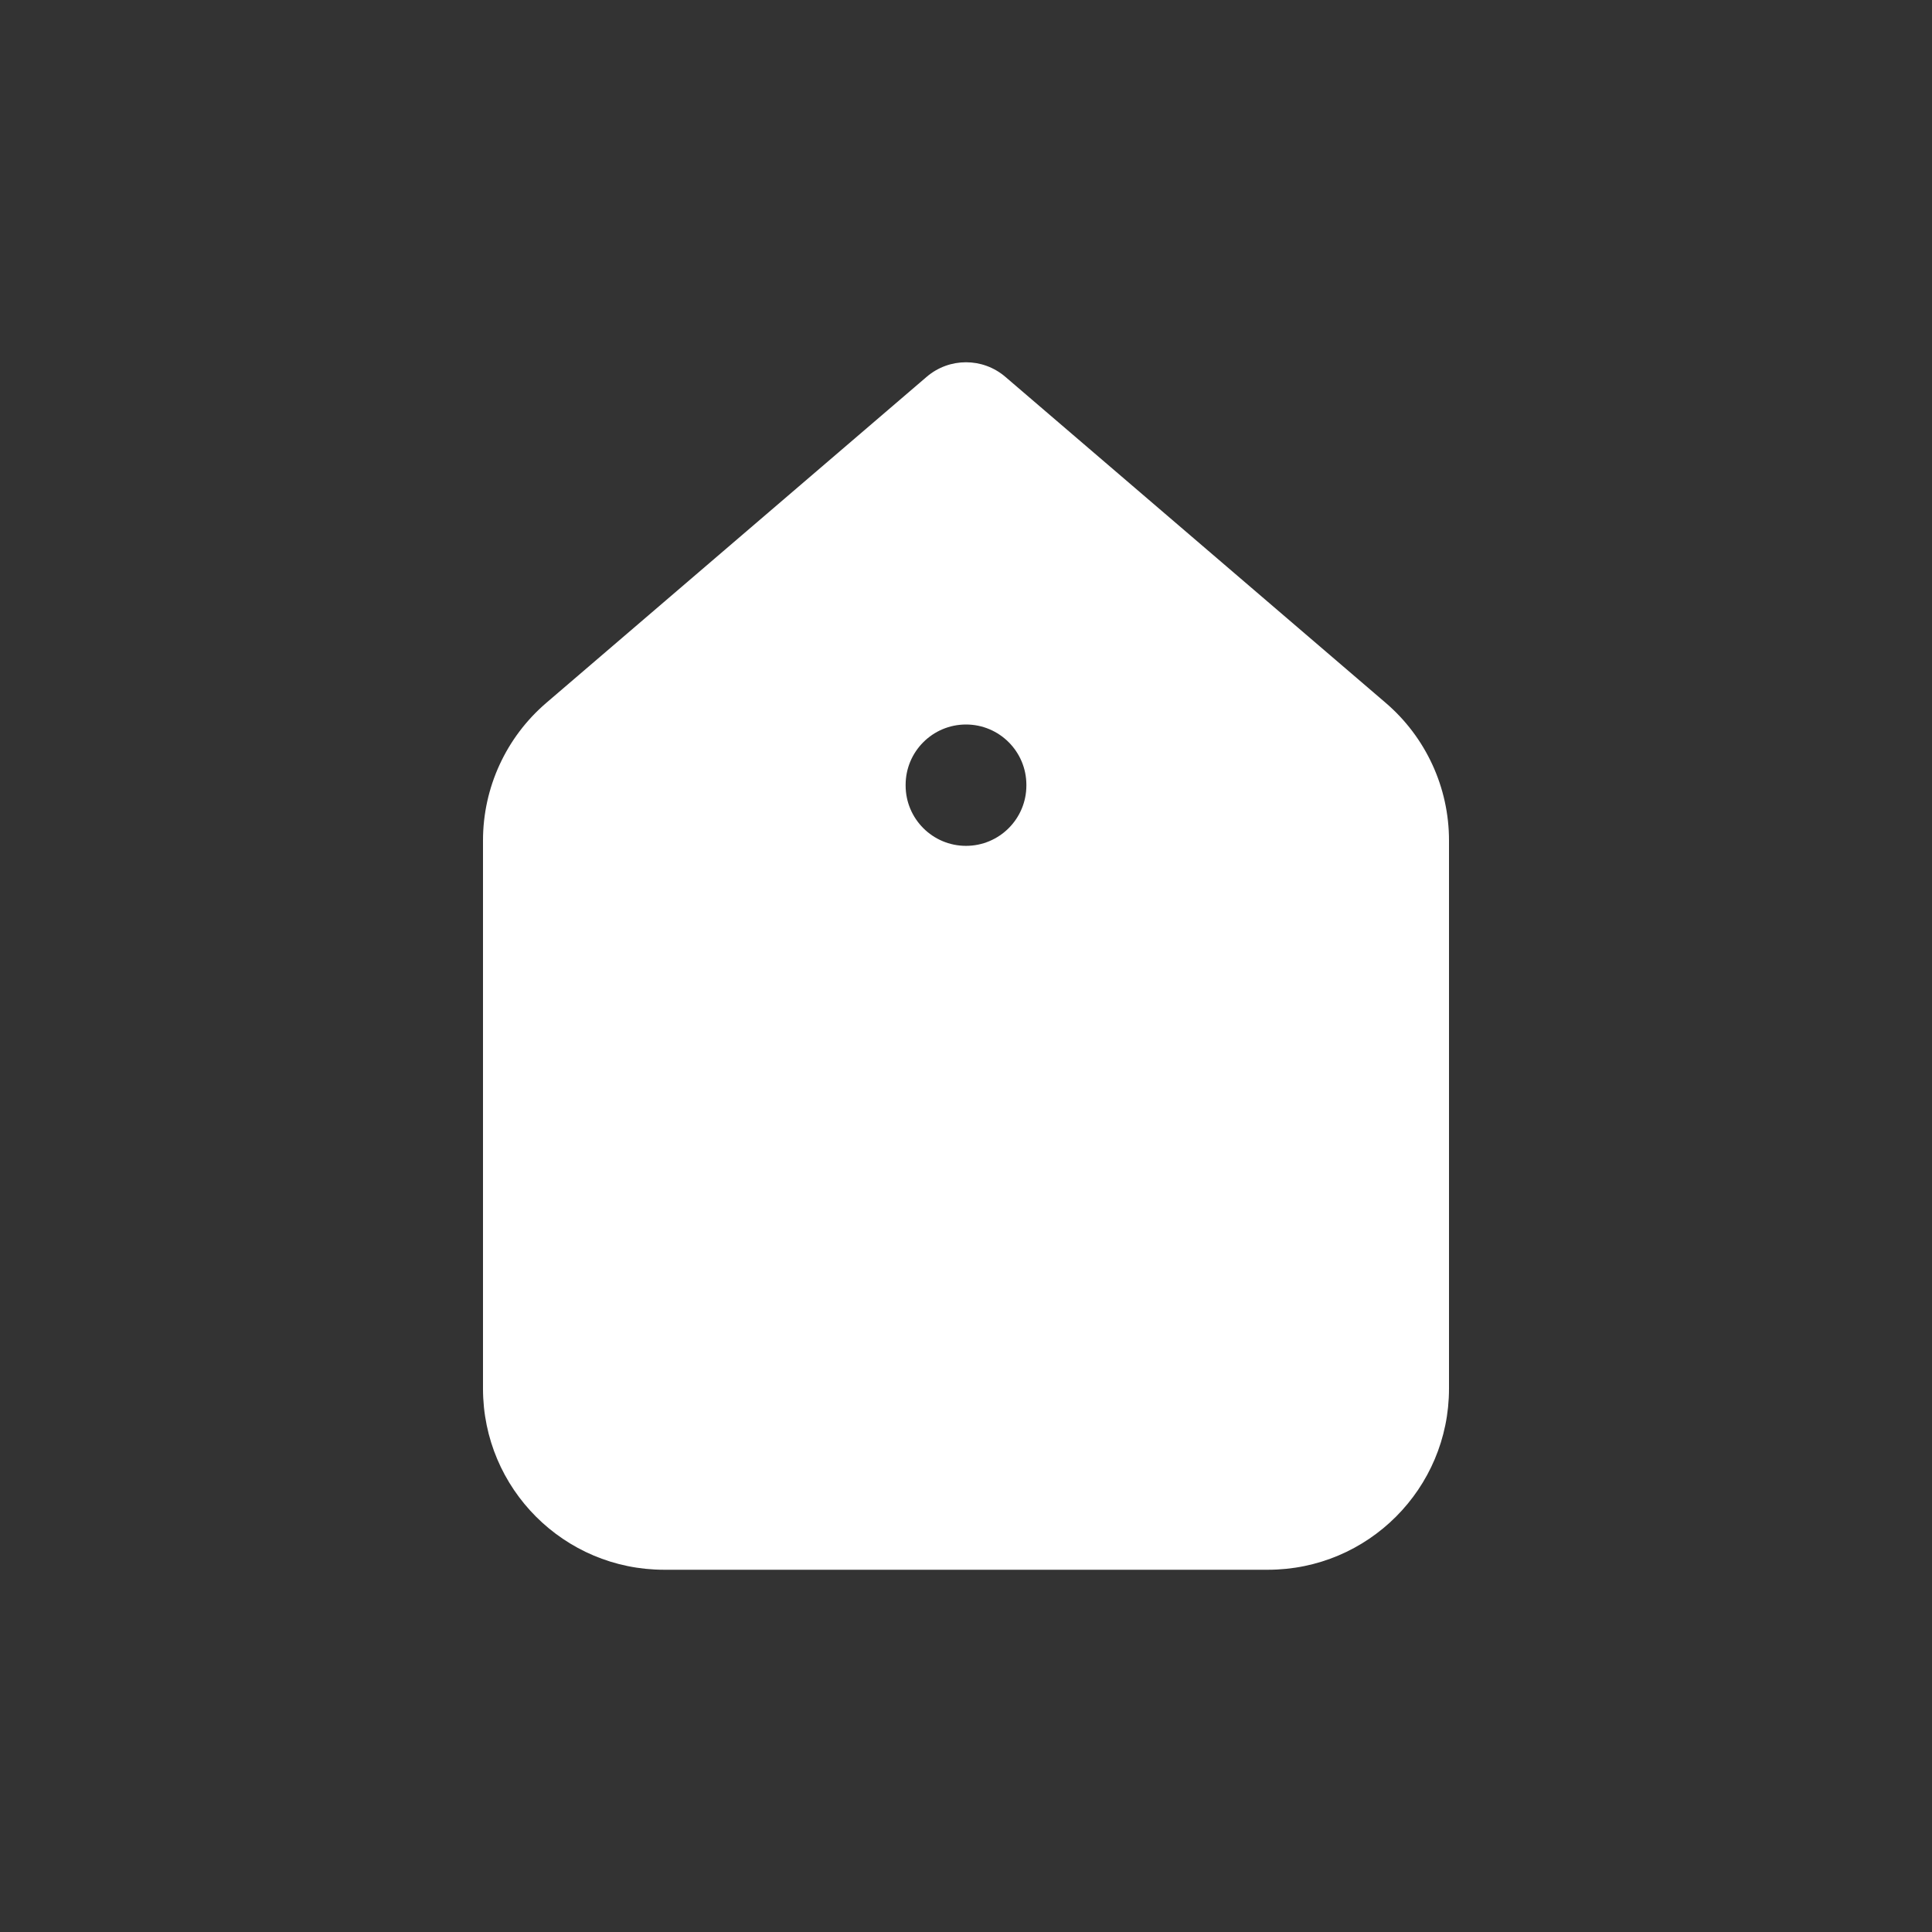 <svg width="32px" height="32px" viewBox="0 0 32 32" fill="none" xmlns="http://www.w3.org/2000/svg">
<rect x="0" y="0" width="32" height="32" fill="#333333" stroke="none"/>
<path fill-rule="evenodd" clip-rule="evenodd" d="M15.349 6.241C15.724 5.92 16.276 5.92 16.651 6.241L22.952 11.642C23.617 12.212 24 13.044 24 13.92V23C24 24.657 22.657 26 21 26H11C9.343 26 8 24.657 8 23V13.92C8 13.044 8.383 12.212 9.048 11.642L15.349 6.241ZM17 13C17 12.448 16.552 12 16 12C15.448 12 15 12.448 15 13V13.01C15 13.562 15.448 14.01 16 14.01C16.552 14.01 17 13.562 17 13.01V13Z" fill="#fff"/>
</svg>
